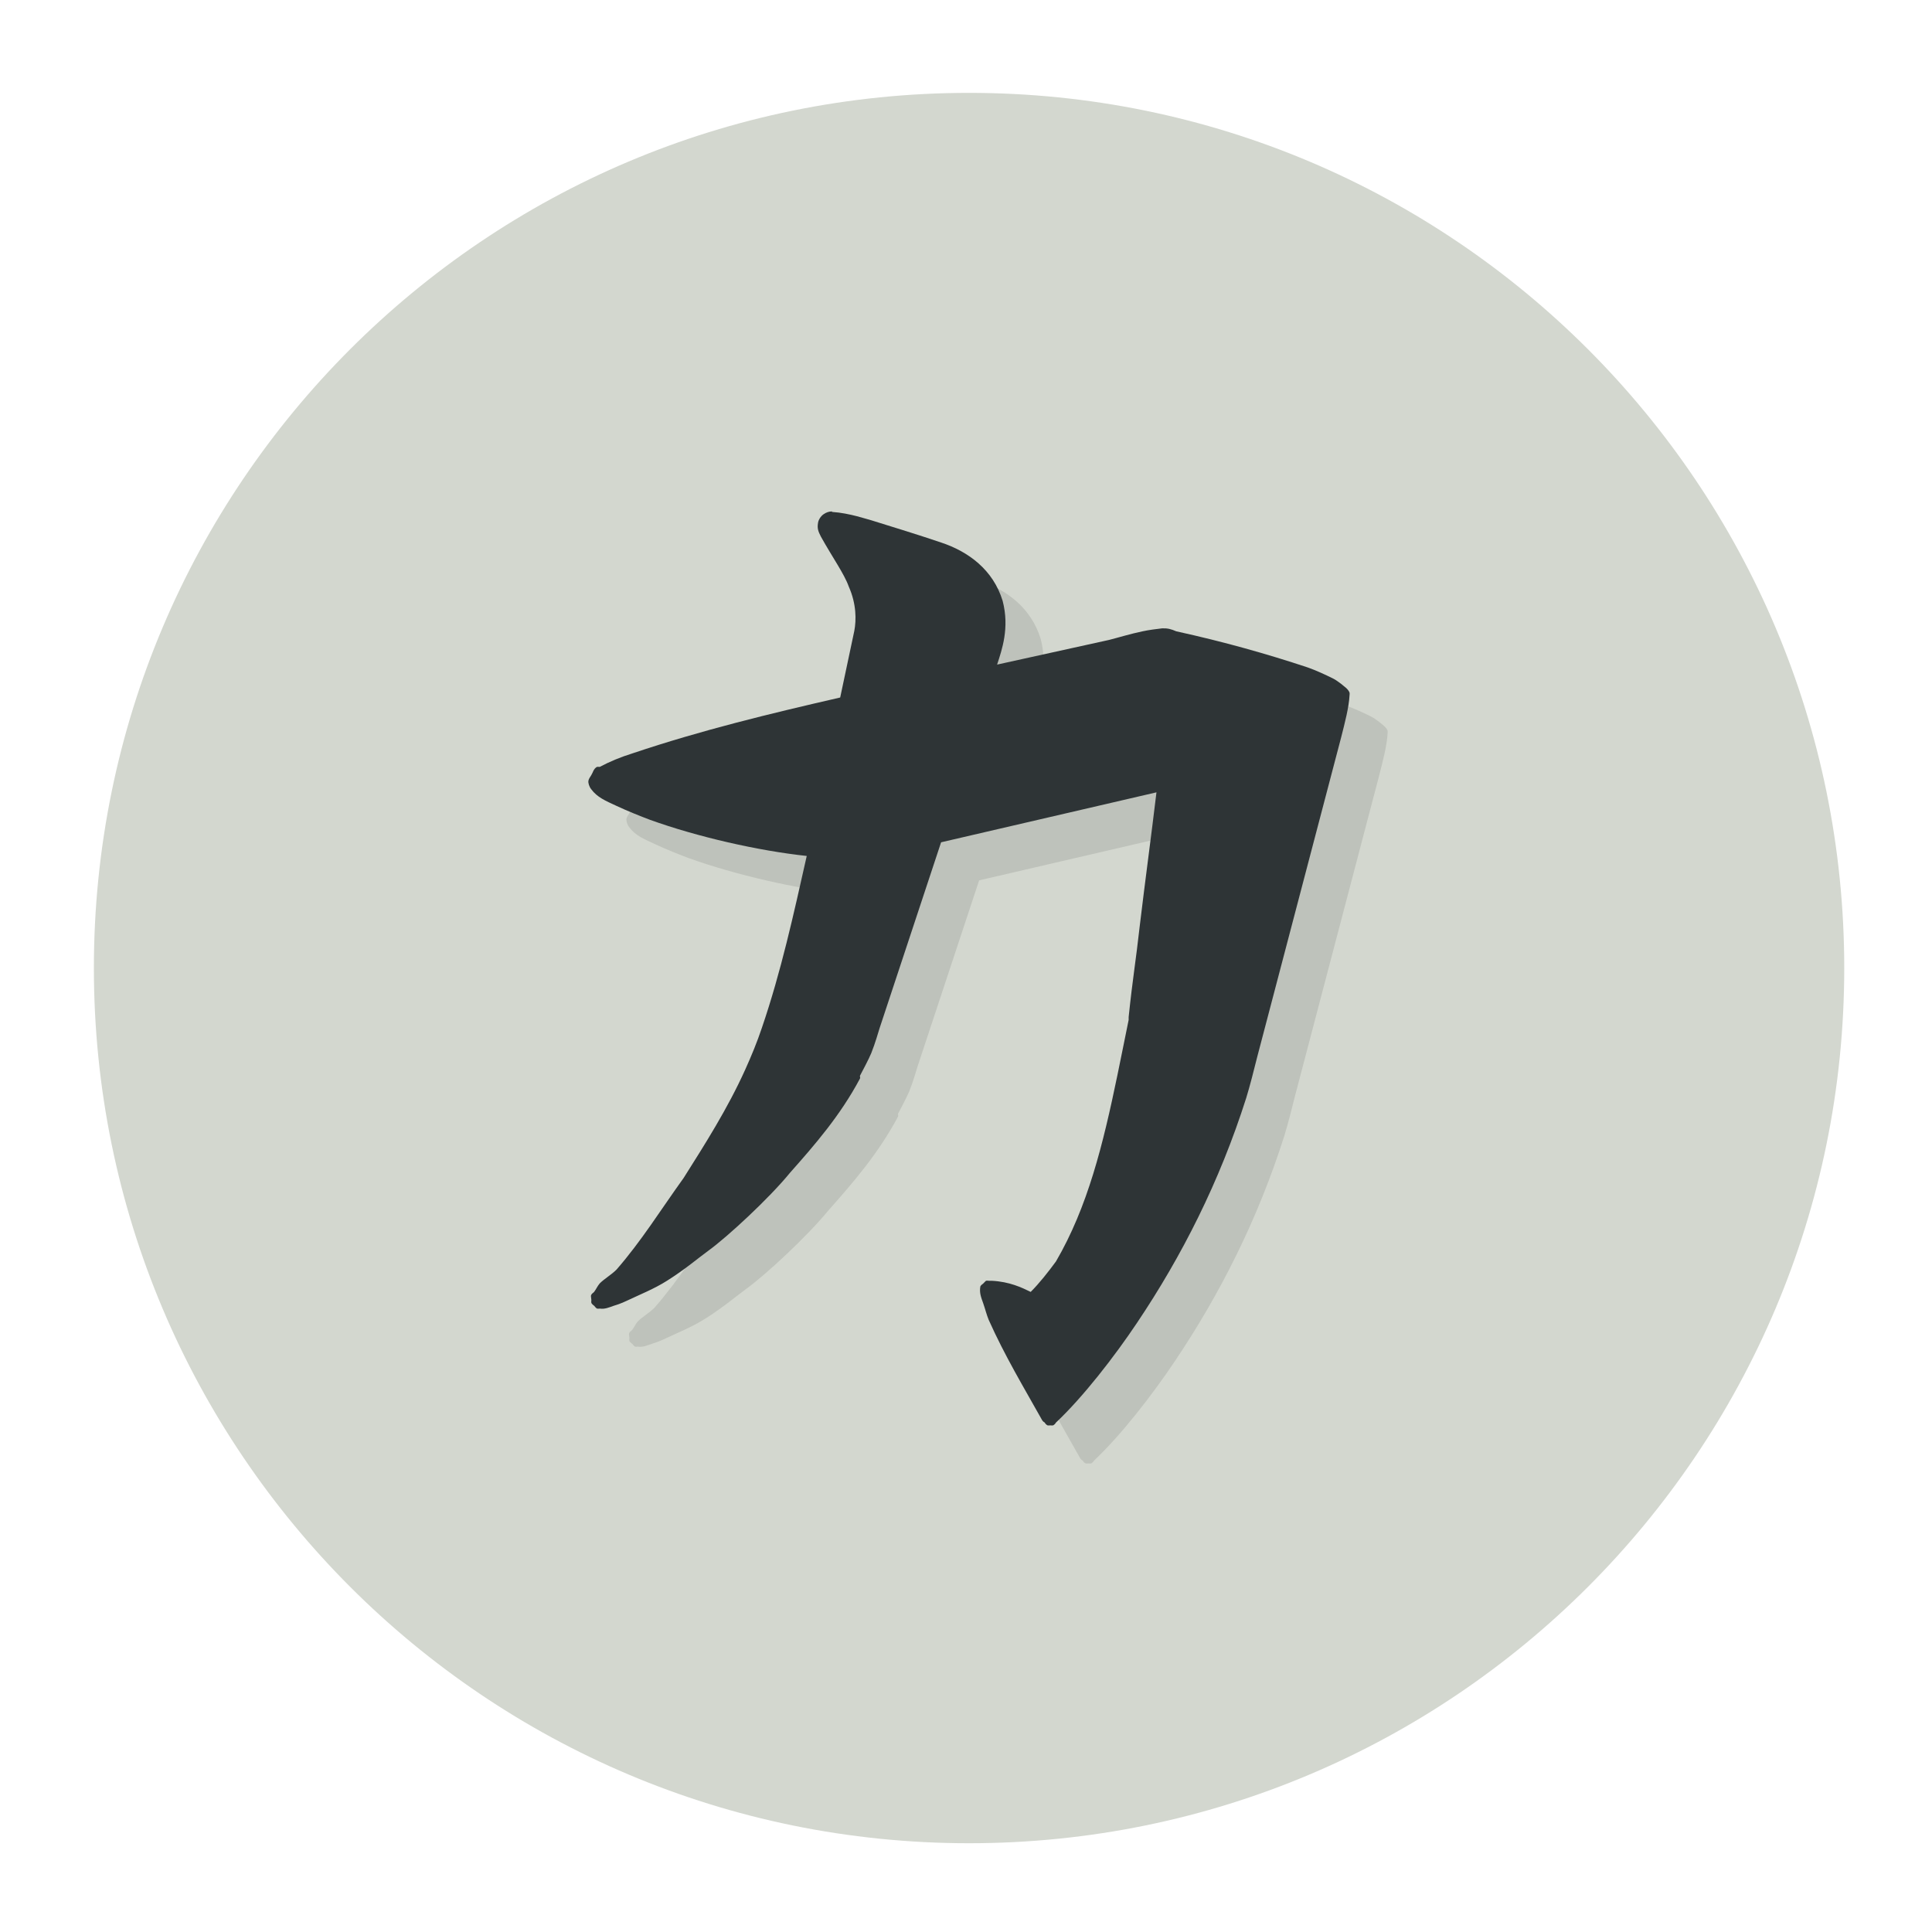 <?xml version="1.0" encoding="UTF-8" standalone="no"?>
<svg
   xmlns:dc="http://purl.org/dc/elements/1.1/"
   xmlns:cc="http://creativecommons.org/ns#"
   xmlns:rdf="http://www.w3.org/1999/02/22-rdf-syntax-ns#"
   xmlns:svg="http://www.w3.org/2000/svg"
   xmlns="http://www.w3.org/2000/svg"
   xmlns:sodipodi="http://sodipodi.sourceforge.net/DTD/sodipodi-0.dtd"
   xmlns:inkscape="http://www.inkscape.org/namespaces/inkscape"
   viewBox="0 0 128 128"
   id="svg2"
   version="1.1"
   inkscape:version="0.48.5 r10040"
   width="100%"
   height="100%"
   sodipodi:docname="nexuiz.svg">
  <sodipodi:namedview
     pagecolor="#ffffff"
     bordercolor="#666666"
     borderopacity="1"
     objecttolerance="10"
     gridtolerance="10"
     guidetolerance="10"
     inkscape:pageopacity="0"
     inkscape:pageshadow="2"
     inkscape:window-width="640"
     inkscape:window-height="480"
     id="namedview59"
     showgrid="false"
     inkscape:zoom="2.4583333"
     inkscape:cx="75.283748"
     inkscape:cy="70.227812"
     inkscape:window-x="15"
     inkscape:window-y="39"
     inkscape:window-maximized="0"
     inkscape:current-layer="svg2" />
  <defs
     id="defs4">
    <linearGradient
       id="linearGradient3764"
       x1="1"
       x2="47"
       gradientUnits="userSpaceOnUse"
       gradientTransform="matrix(0,-1,1,0,-1.5e-6,48)">
      <stop
         stop-color="#287298"
         stop-opacity="1"
         id="stop7" />
      <stop
         offset="1"
         stop-color="#2c7ea8"
         stop-opacity="1"
         id="stop9" />
    </linearGradient>
    <clipPath
       id="clipPath-141792452">
      <g
         transform="translate(0,-1004.362)"
         id="g12">
        <path
           d="m -24,13 c 0,1.105 -0.672,2 -1.5,2 -0.828,0 -1.5,-0.895 -1.5,-2 0,-1.105 0.672,-2 1.5,-2 0.828,0 1.5,0.895 1.5,2 z"
           transform="matrix(15.333,0,0,11.5,415,878.862)"
           id="path14"
           inkscape:connector-curvature="0"
           style="fill:#1890d0" />
      </g>
    </clipPath>
    <clipPath
       id="clipPath-147250665">
      <g
         transform="translate(0,-1004.362)"
         id="g17">
        <path
           d="m -24,13 c 0,1.105 -0.672,2 -1.5,2 -0.828,0 -1.5,-0.895 -1.5,-2 0,-1.105 0.672,-2 1.5,-2 0.828,0 1.5,0.895 1.5,2 z"
           transform="matrix(15.333,0,0,11.5,415,878.862)"
           id="path19"
           inkscape:connector-curvature="0"
           style="fill:#1890d0" />
      </g>
    </clipPath>
  </defs>
  <g
     id="g29"
     style="fill:#d3d7cf"
     transform="matrix(2.521,0,0,2.521,3.699,3.632)">
    <path
       d="M 24,1 C 36.703,1 47,11.297 47,24 47,36.703 36.703,47 24,47 11.297,47 1,36.703 1,24 1,11.297 11.297,1 24,1 z"
       id="path31"
       style="fill:#d3d7cf;fill-opacity:1"
       inkscape:connector-curvature="0" />
  </g>
  <g
     id="g33"
     transform="translate(0,80)" />
  <g
     id="g35"
     transform="matrix(2.521,0,0,2.521,3.699,3.632)">
    <g
       clip-path="url(#clipPath-141792452)"
       id="g37">
      <g
         transform="translate(1,1)"
         id="g39">
        <g
           id="g41"
           style="opacity:0.1">
          <!-- color: #2c7ea8 -->
          <g
             id="g43">
            <path
               d="m 20.395,12 c -0.07,0 -0.148,0.023 -0.219,0.074 -0.074,0.051 -0.133,0.145 -0.145,0.223 -0.027,0.156 0.008,0.23 0.074,0.363 0.309,0.555 0.617,0.984 0.734,1.316 0.203,0.457 0.199,0.879 0.145,1.164 l -0.371,1.75 c -1.855,0.426 -3.645,0.859 -5.438,1.461 -0.348,0.109 -0.617,0.223 -0.883,0.363 -0.023,-0.004 -0.051,-0.004 -0.074,0 -0.094,0.059 -0.098,0.141 -0.148,0.219 -0.023,0.043 -0.066,0.09 -0.074,0.148 -0.008,0.055 0.02,0.152 0.074,0.219 0.156,0.211 0.367,0.301 0.664,0.438 0.293,0.137 0.633,0.273 0.883,0.367 1.246,0.449 2.848,0.813 4.117,0.949 -0.344,1.527 -0.672,3.035 -1.18,4.52 -0.121,0.363 -0.277,0.742 -0.438,1.098 -0.461,1.02 -1.051,1.949 -1.617,2.844 -0.602,0.836 -1.105,1.652 -1.762,2.406 -0.125,0.129 -0.32,0.242 -0.441,0.363 -0.059,0.066 -0.102,0.164 -0.148,0.223 -0.02,0.027 -0.055,0.039 -0.074,0.074 -0.02,0.031 -0.008,0.051 0,0.145 -0.004,0.023 -0.004,0.051 0,0.074 0.016,0.027 0.043,0.055 0.074,0.074 0.02,0.027 0.043,0.055 0.074,0.074 0.023,0.004 0.051,0.004 0.074,0 0.133,0.02 0.242,-0.031 0.367,-0.074 0.129,-0.039 0.219,-0.074 0.371,-0.145 0.305,-0.145 0.695,-0.301 1.027,-0.512 0.473,-0.297 0.828,-0.602 1.102,-0.801 0.484,-0.352 1.574,-1.355 2.133,-2.039 0.641,-0.723 1.32,-1.5 1.84,-2.48 0.008,-0.02 -0.012,-0.055 0,-0.074 0.035,-0.063 0.238,-0.449 0.293,-0.586 0.109,-0.273 0.184,-0.547 0.219,-0.656 l 1.617,-4.887 5.66,-1.313 c -0.141,1.18 -0.297,2.32 -0.438,3.5 -0.109,0.973 -0.184,1.363 -0.293,2.406 -0.004,0.031 0.004,0.039 0,0.074 -0.066,0.32 -0.246,1.223 -0.297,1.461 -0.375,1.809 -0.777,3.453 -1.613,4.887 -0.203,0.277 -0.434,0.57 -0.664,0.801 -0.23,-0.113 -0.555,-0.27 -1.027,-0.293 -0.008,0 -0.051,0 -0.074,0 -0.023,-0.004 -0.051,-0.004 -0.074,0 0,0 -0.074,0.07 -0.074,0.074 -0.027,0.02 -0.059,0.043 -0.074,0.074 -0.031,0.168 0.023,0.297 0.074,0.441 0.051,0.145 0.09,0.305 0.145,0.438 0.426,0.953 0.926,1.781 1.398,2.625 0.016,0.031 0.039,0.055 0.074,0.074 0.016,0.031 0.039,0.055 0.074,0.074 0.023,0.004 0.047,0.004 0.074,0 0.023,0.004 0.047,0.004 0.074,0 0.027,-0.016 0.055,-0.039 0.074,-0.074 0.703,-0.66 1.535,-1.73 2.133,-2.625 1.172,-1.746 2.164,-3.695 2.867,-5.906 0.105,-0.344 0.191,-0.691 0.293,-1.094 l 2.203,-8.387 c 0.094,-0.371 0.203,-0.785 0.219,-1.098 0.004,-0.023 0.004,-0.055 0,-0.074 C 33.956,16.655 33.854,16.6 33.78,16.533 33.706,16.482 33.655,16.435 33.561,16.388 33.37,16.294 33.12,16.177 32.897,16.099 31.838,15.747 30.69,15.423 29.444,15.15 c -0.137,-0.059 -0.223,-0.082 -0.367,-0.078 -0.145,0.016 -0.355,0.043 -0.516,0.078 -0.32,0.066 -0.648,0.168 -0.883,0.227 l -2.941,0.648 c 0.125,-0.387 0.332,-0.961 0.145,-1.676 -0.25,-0.816 -0.898,-1.293 -1.613,-1.531 -0.613,-0.207 -1.211,-0.391 -1.84,-0.586 -0.102,-0.023 -0.563,-0.188 -1.027,-0.219 M 20.394,11.99"
               id="path45"
               inkscape:connector-curvature="0"
               style="fill:#000000;fill-opacity:1;fill-rule:nonzero;stroke:none" />
          </g>
        </g>
      </g>
    </g>
  </g>
  <g
     id="g47"
     style="fill:#2e3436"
     transform="matrix(2.521,0,0,2.521,3.699,3.632)">
    <g
       clip-path="url(#clipPath-147250665)"
       id="g49"
       style="fill:#2e3436">
      <!-- color: #2c7ea8 -->
      <g
         id="g51"
         style="fill:#2e3436">
        <path
           d="m 20.395,12 c -0.07,0 -0.148,0.023 -0.219,0.074 -0.074,0.051 -0.133,0.145 -0.145,0.223 -0.027,0.156 0.008,0.23 0.074,0.363 0.309,0.555 0.617,0.984 0.734,1.316 0.203,0.457 0.199,0.879 0.145,1.164 l -0.371,1.75 c -1.855,0.426 -3.645,0.859 -5.438,1.461 -0.348,0.109 -0.617,0.223 -0.883,0.363 -0.023,-0.004 -0.051,-0.004 -0.074,0 -0.094,0.059 -0.098,0.141 -0.148,0.219 -0.023,0.043 -0.066,0.09 -0.074,0.148 -0.008,0.055 0.02,0.152 0.074,0.219 0.156,0.211 0.367,0.301 0.664,0.438 0.293,0.137 0.633,0.273 0.883,0.367 1.246,0.449 2.848,0.813 4.117,0.949 -0.344,1.527 -0.672,3.035 -1.18,4.52 -0.121,0.363 -0.277,0.742 -0.438,1.098 -0.461,1.02 -1.051,1.949 -1.617,2.844 -0.602,0.836 -1.105,1.652 -1.762,2.406 -0.125,0.129 -0.32,0.242 -0.441,0.363 -0.059,0.066 -0.102,0.164 -0.148,0.223 -0.02,0.027 -0.055,0.039 -0.074,0.074 -0.02,0.031 -0.008,0.051 0,0.145 -0.004,0.023 -0.004,0.051 0,0.074 0.016,0.027 0.043,0.055 0.074,0.074 0.02,0.027 0.043,0.055 0.074,0.074 0.023,0.004 0.051,0.004 0.074,0 0.133,0.02 0.242,-0.031 0.367,-0.074 0.129,-0.039 0.219,-0.074 0.371,-0.145 0.305,-0.145 0.695,-0.301 1.027,-0.512 0.473,-0.297 0.828,-0.602 1.102,-0.801 0.484,-0.352 1.574,-1.355 2.133,-2.039 0.641,-0.723 1.32,-1.5 1.84,-2.48 0.008,-0.02 -0.012,-0.055 0,-0.074 0.035,-0.063 0.238,-0.449 0.293,-0.586 0.109,-0.273 0.184,-0.547 0.219,-0.656 l 1.617,-4.887 5.66,-1.313 c -0.141,1.18 -0.297,2.32 -0.438,3.5 -0.109,0.973 -0.184,1.363 -0.293,2.406 -0.004,0.031 0.004,0.039 0,0.074 -0.066,0.32 -0.246,1.223 -0.297,1.461 -0.375,1.809 -0.777,3.453 -1.613,4.887 -0.203,0.277 -0.434,0.57 -0.664,0.801 -0.23,-0.113 -0.555,-0.27 -1.027,-0.293 -0.008,0 -0.051,0 -0.074,0 -0.023,-0.004 -0.051,-0.004 -0.074,0 0,0 -0.074,0.07 -0.074,0.074 -0.027,0.02 -0.059,0.043 -0.074,0.074 -0.031,0.168 0.023,0.297 0.074,0.441 0.051,0.145 0.09,0.305 0.145,0.438 0.426,0.953 0.926,1.781 1.398,2.625 0.016,0.031 0.039,0.055 0.074,0.074 0.016,0.031 0.039,0.055 0.074,0.074 0.023,0.004 0.047,0.004 0.074,0 0.023,0.004 0.047,0.004 0.074,0 0.027,-0.016 0.055,-0.039 0.074,-0.074 0.703,-0.66 1.535,-1.73 2.133,-2.625 1.172,-1.746 2.164,-3.695 2.867,-5.906 0.105,-0.344 0.191,-0.691 0.293,-1.094 l 2.203,-8.387 c 0.094,-0.371 0.203,-0.785 0.219,-1.098 0.004,-0.023 0.004,-0.055 0,-0.074 C 33.956,16.655 33.854,16.6 33.78,16.533 33.706,16.482 33.655,16.435 33.561,16.388 33.37,16.294 33.12,16.177 32.897,16.099 31.838,15.747 30.69,15.423 29.444,15.15 c -0.137,-0.059 -0.223,-0.082 -0.367,-0.078 -0.145,0.016 -0.355,0.043 -0.516,0.078 -0.32,0.066 -0.648,0.168 -0.883,0.227 l -2.941,0.648 c 0.125,-0.387 0.332,-0.961 0.145,-1.676 -0.25,-0.816 -0.898,-1.293 -1.613,-1.531 -0.613,-0.207 -1.211,-0.391 -1.84,-0.586 -0.102,-0.023 -0.563,-0.188 -1.027,-0.219 M 20.394,11.99"
           id="path53"
           style="fill:#2e3436;fill-opacity:1;fill-rule:nonzero;stroke:none"
           inkscape:connector-curvature="0" />
      </g>
    </g>
  </g>
</svg>
